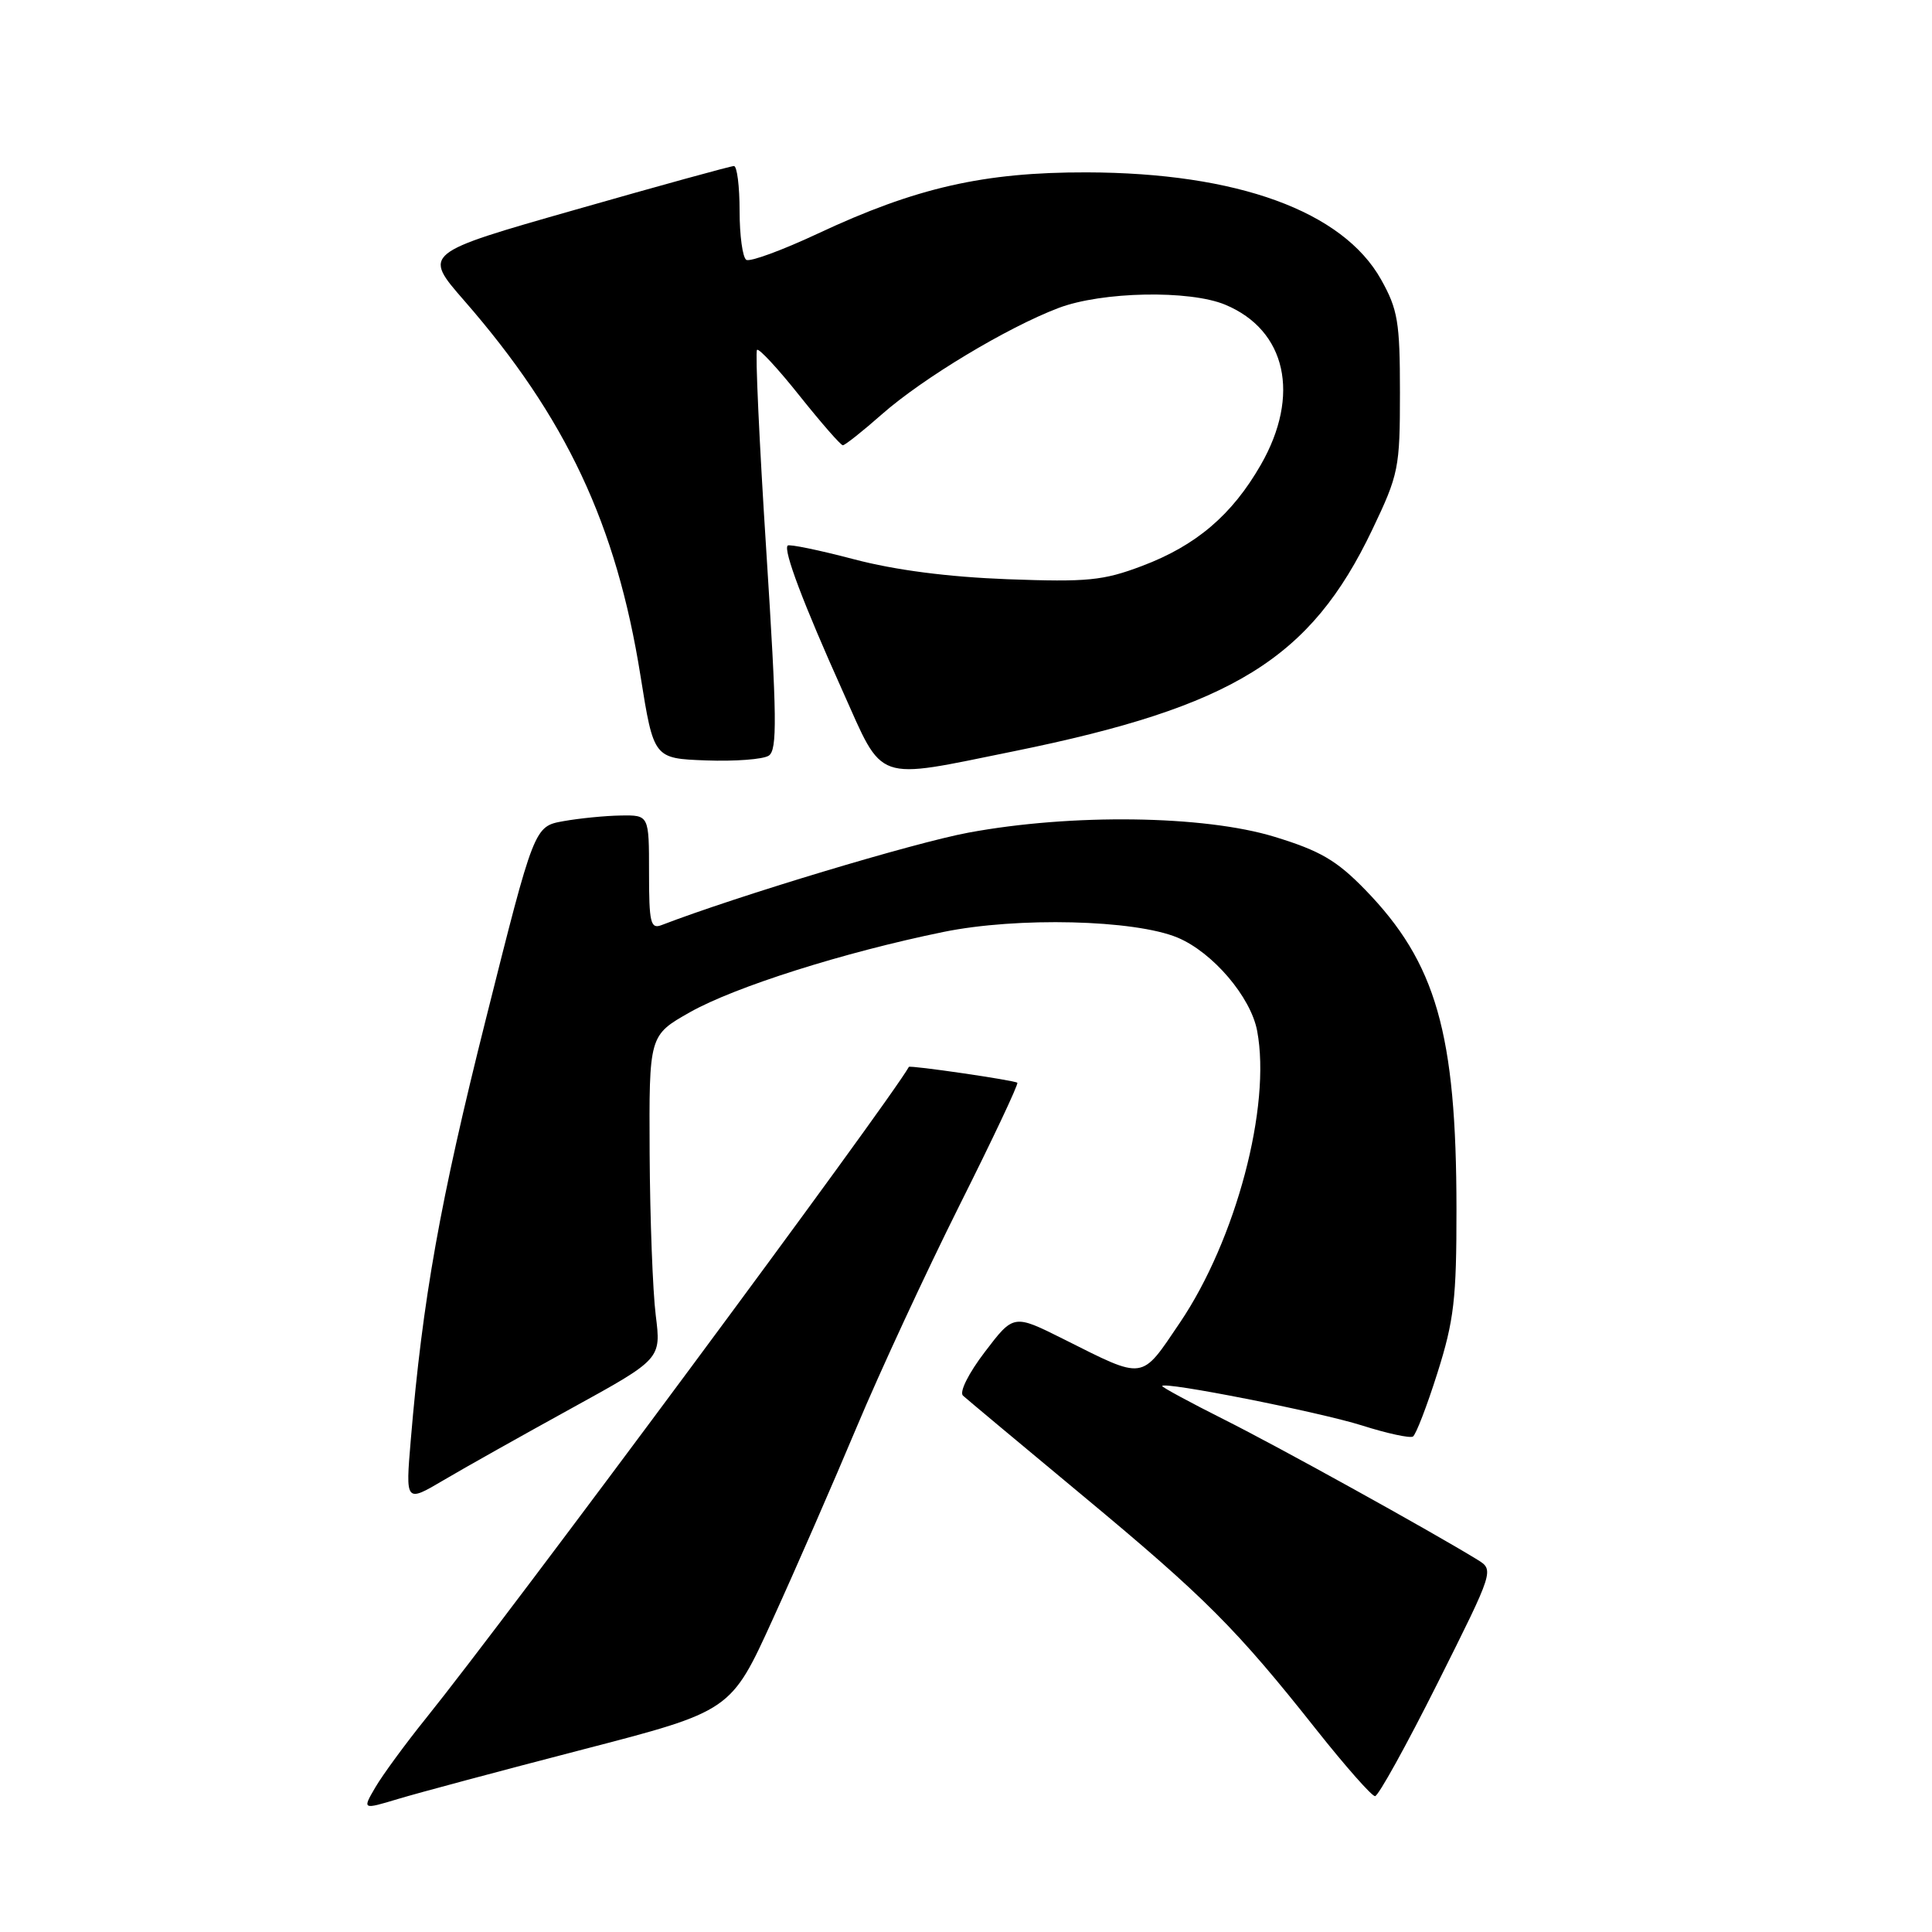 <?xml version="1.0" encoding="UTF-8" standalone="no"?>
<!DOCTYPE svg PUBLIC "-//W3C//DTD SVG 1.1//EN" "http://www.w3.org/Graphics/SVG/1.1/DTD/svg11.dtd" >
<svg xmlns="http://www.w3.org/2000/svg" xmlns:xlink="http://www.w3.org/1999/xlink" version="1.1" viewBox="0 0 256 256">
 <g >
 <path fill="currentColor"
d=" M 77.18 231.83 C 96.85 226.73 96.85 226.73 102.37 214.61 C 105.41 207.95 110.42 196.47 113.51 189.11 C 116.60 181.74 122.73 168.53 127.12 159.75 C 131.52 150.97 134.98 143.64 134.80 143.47 C 134.48 143.15 120.57 141.12 120.43 141.37 C 117.66 146.26 67.30 214.19 56.46 227.66 C 53.73 231.05 50.71 235.17 49.75 236.81 C 48.00 239.80 48.00 239.80 52.75 238.37 C 55.36 237.58 66.35 234.64 77.18 231.83 Z  M 190.49 223.02 C 197.99 208.04 197.99 208.04 195.75 206.66 C 189.55 202.86 169.53 191.77 162.25 188.12 C 157.71 185.84 154.00 183.83 154.00 183.66 C 154.00 182.98 174.81 187.09 180.50 188.89 C 183.80 189.94 186.82 190.59 187.22 190.35 C 187.61 190.12 189.08 186.31 190.47 181.91 C 192.67 174.95 193.00 172.09 192.99 160.20 C 192.98 136.92 190.30 127.57 180.88 117.88 C 177.10 114.00 174.93 112.73 168.88 110.88 C 159.53 108.02 142.00 107.79 128.32 110.33 C 121.07 111.68 97.78 118.69 87.66 122.58 C 86.20 123.14 86.00 122.27 86.00 115.61 C 86.00 108.00 86.00 108.00 82.25 108.06 C 80.19 108.09 76.77 108.43 74.65 108.81 C 70.79 109.50 70.79 109.50 64.39 135.00 C 58.30 159.24 56.00 172.11 54.43 190.80 C 53.73 199.11 53.73 199.11 58.78 196.13 C 61.55 194.49 69.18 190.21 75.72 186.61 C 87.61 180.07 87.61 180.07 86.89 174.29 C 86.49 171.10 86.13 161.46 86.08 152.85 C 86.00 137.19 86.00 137.19 91.43 134.12 C 97.41 130.75 111.81 126.19 125.00 123.49 C 134.82 121.48 150.33 121.86 156.04 124.24 C 160.69 126.19 165.74 132.10 166.58 136.60 C 168.46 146.59 163.77 164.28 156.33 175.28 C 151.13 182.97 151.78 182.88 140.91 177.43 C 134.31 174.13 134.31 174.13 130.51 179.12 C 128.34 181.96 127.09 184.46 127.60 184.93 C 128.10 185.38 135.25 191.36 143.50 198.21 C 159.70 211.67 163.84 215.82 174.47 229.25 C 178.29 234.06 181.76 238.00 182.20 238.00 C 182.63 238.00 186.36 231.26 190.49 223.02 Z  M 134.37 99.54 C 163.42 93.63 173.66 87.30 181.83 70.19 C 185.34 62.84 185.50 62.03 185.50 52.00 C 185.50 42.66 185.22 41.01 183.00 37.04 C 177.92 27.98 163.95 22.89 144.00 22.84 C 130.37 22.81 121.36 24.86 108.35 30.96 C 103.63 33.17 99.37 34.73 98.89 34.43 C 98.40 34.13 98.00 31.21 98.00 27.94 C 98.00 24.67 97.66 22.00 97.25 22.00 C 96.84 22.00 87.39 24.60 76.27 27.78 C 56.03 33.55 56.03 33.55 61.50 39.82 C 75.00 55.30 81.68 69.51 84.87 89.56 C 86.62 100.50 86.62 100.50 93.56 100.76 C 97.38 100.90 101.11 100.62 101.86 100.13 C 103.01 99.39 102.95 95.09 101.54 73.03 C 100.61 58.61 100.06 46.61 100.31 46.36 C 100.55 46.11 103.10 48.86 105.96 52.46 C 108.83 56.05 111.40 59.00 111.68 59.00 C 111.96 59.00 114.29 57.16 116.85 54.90 C 122.26 50.13 133.44 43.40 140.26 40.81 C 146.00 38.63 157.63 38.40 162.36 40.38 C 170.44 43.75 172.35 52.37 167.07 61.58 C 163.25 68.24 158.49 72.29 151.33 74.99 C 146.18 76.94 144.10 77.14 133.50 76.75 C 125.61 76.45 118.63 75.55 113.13 74.10 C 108.53 72.89 104.59 72.08 104.37 72.29 C 103.77 72.90 106.44 79.97 111.64 91.54 C 117.16 103.85 115.69 103.33 134.37 99.54 Z "/>
</g>
</svg>